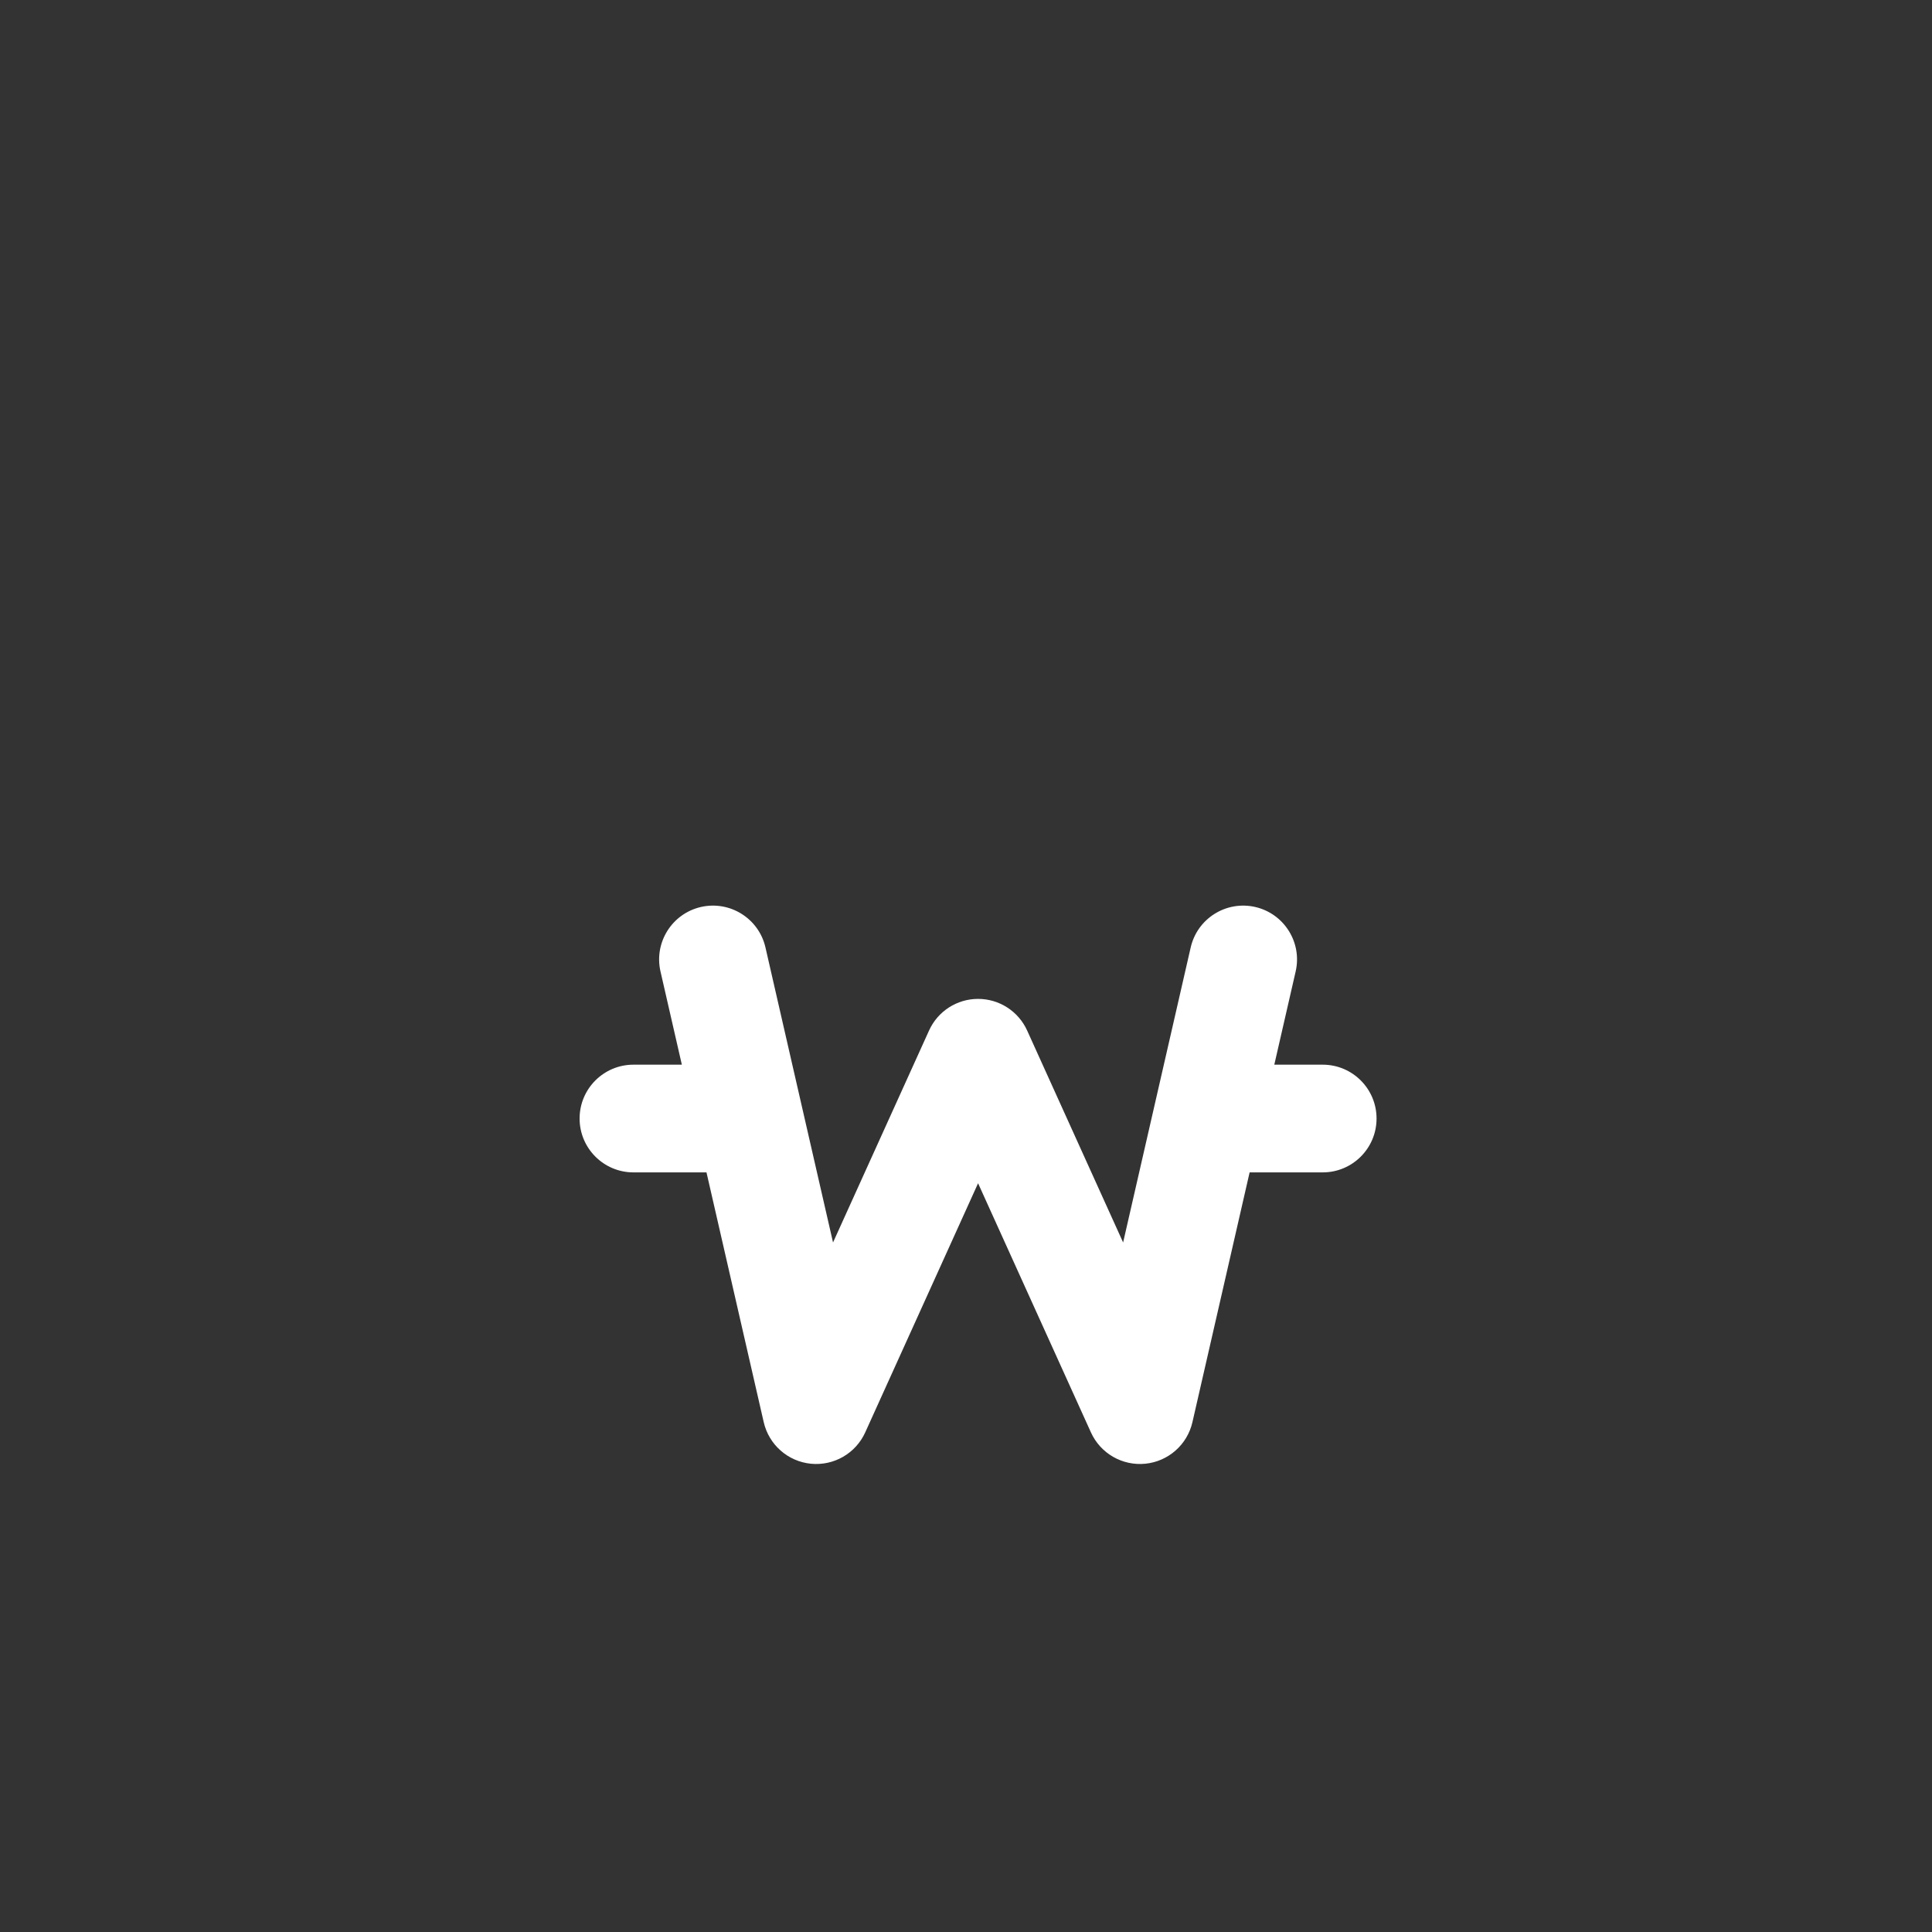 <svg width="40" height="40" viewBox="0 0 40 40" fill="none" xmlns="http://www.w3.org/2000/svg">
<rect x="0" y="0" width="40" height="40" fill="#333333" stroke="none"/>
<mask id="mask0_272_26690" style="mask-type:luminance" maskUnits="userSpaceOnUse" x="0" y="0" width="40" height="40">
<path d="M40 0H0V40H40V0Z" fill="white"/>
</mask>
<g mask="url(#mask0_272_26690)">
<path d="M14.512 18.778C15.113 18.641 15.711 19.016 15.848 19.616L17.247 25.724L19.235 21.336C19.415 20.937 19.812 20.681 20.25 20.681C20.688 20.681 21.085 20.937 21.266 21.336L23.253 25.724L24.652 19.616C24.789 19.016 25.387 18.641 25.988 18.778C26.588 18.916 26.963 19.514 26.825 20.114L26.383 22.043H27.385C28.001 22.043 28.5 22.542 28.5 23.158C28.5 23.774 28.001 24.273 27.385 24.273H25.872L24.688 29.444C24.581 29.911 24.189 30.257 23.712 30.305C23.236 30.352 22.783 30.091 22.586 29.655L20.25 24.498L17.914 29.655C17.717 30.091 17.264 30.352 16.788 30.305C16.311 30.257 15.919 29.911 15.812 29.444L14.627 24.273H13.115C12.499 24.273 12 23.774 12 23.158C12 22.542 12.499 22.043 13.115 22.043H14.117L13.675 20.114C13.537 19.514 13.912 18.916 14.512 18.778Z" fill="white"/>
</g>
</svg>
